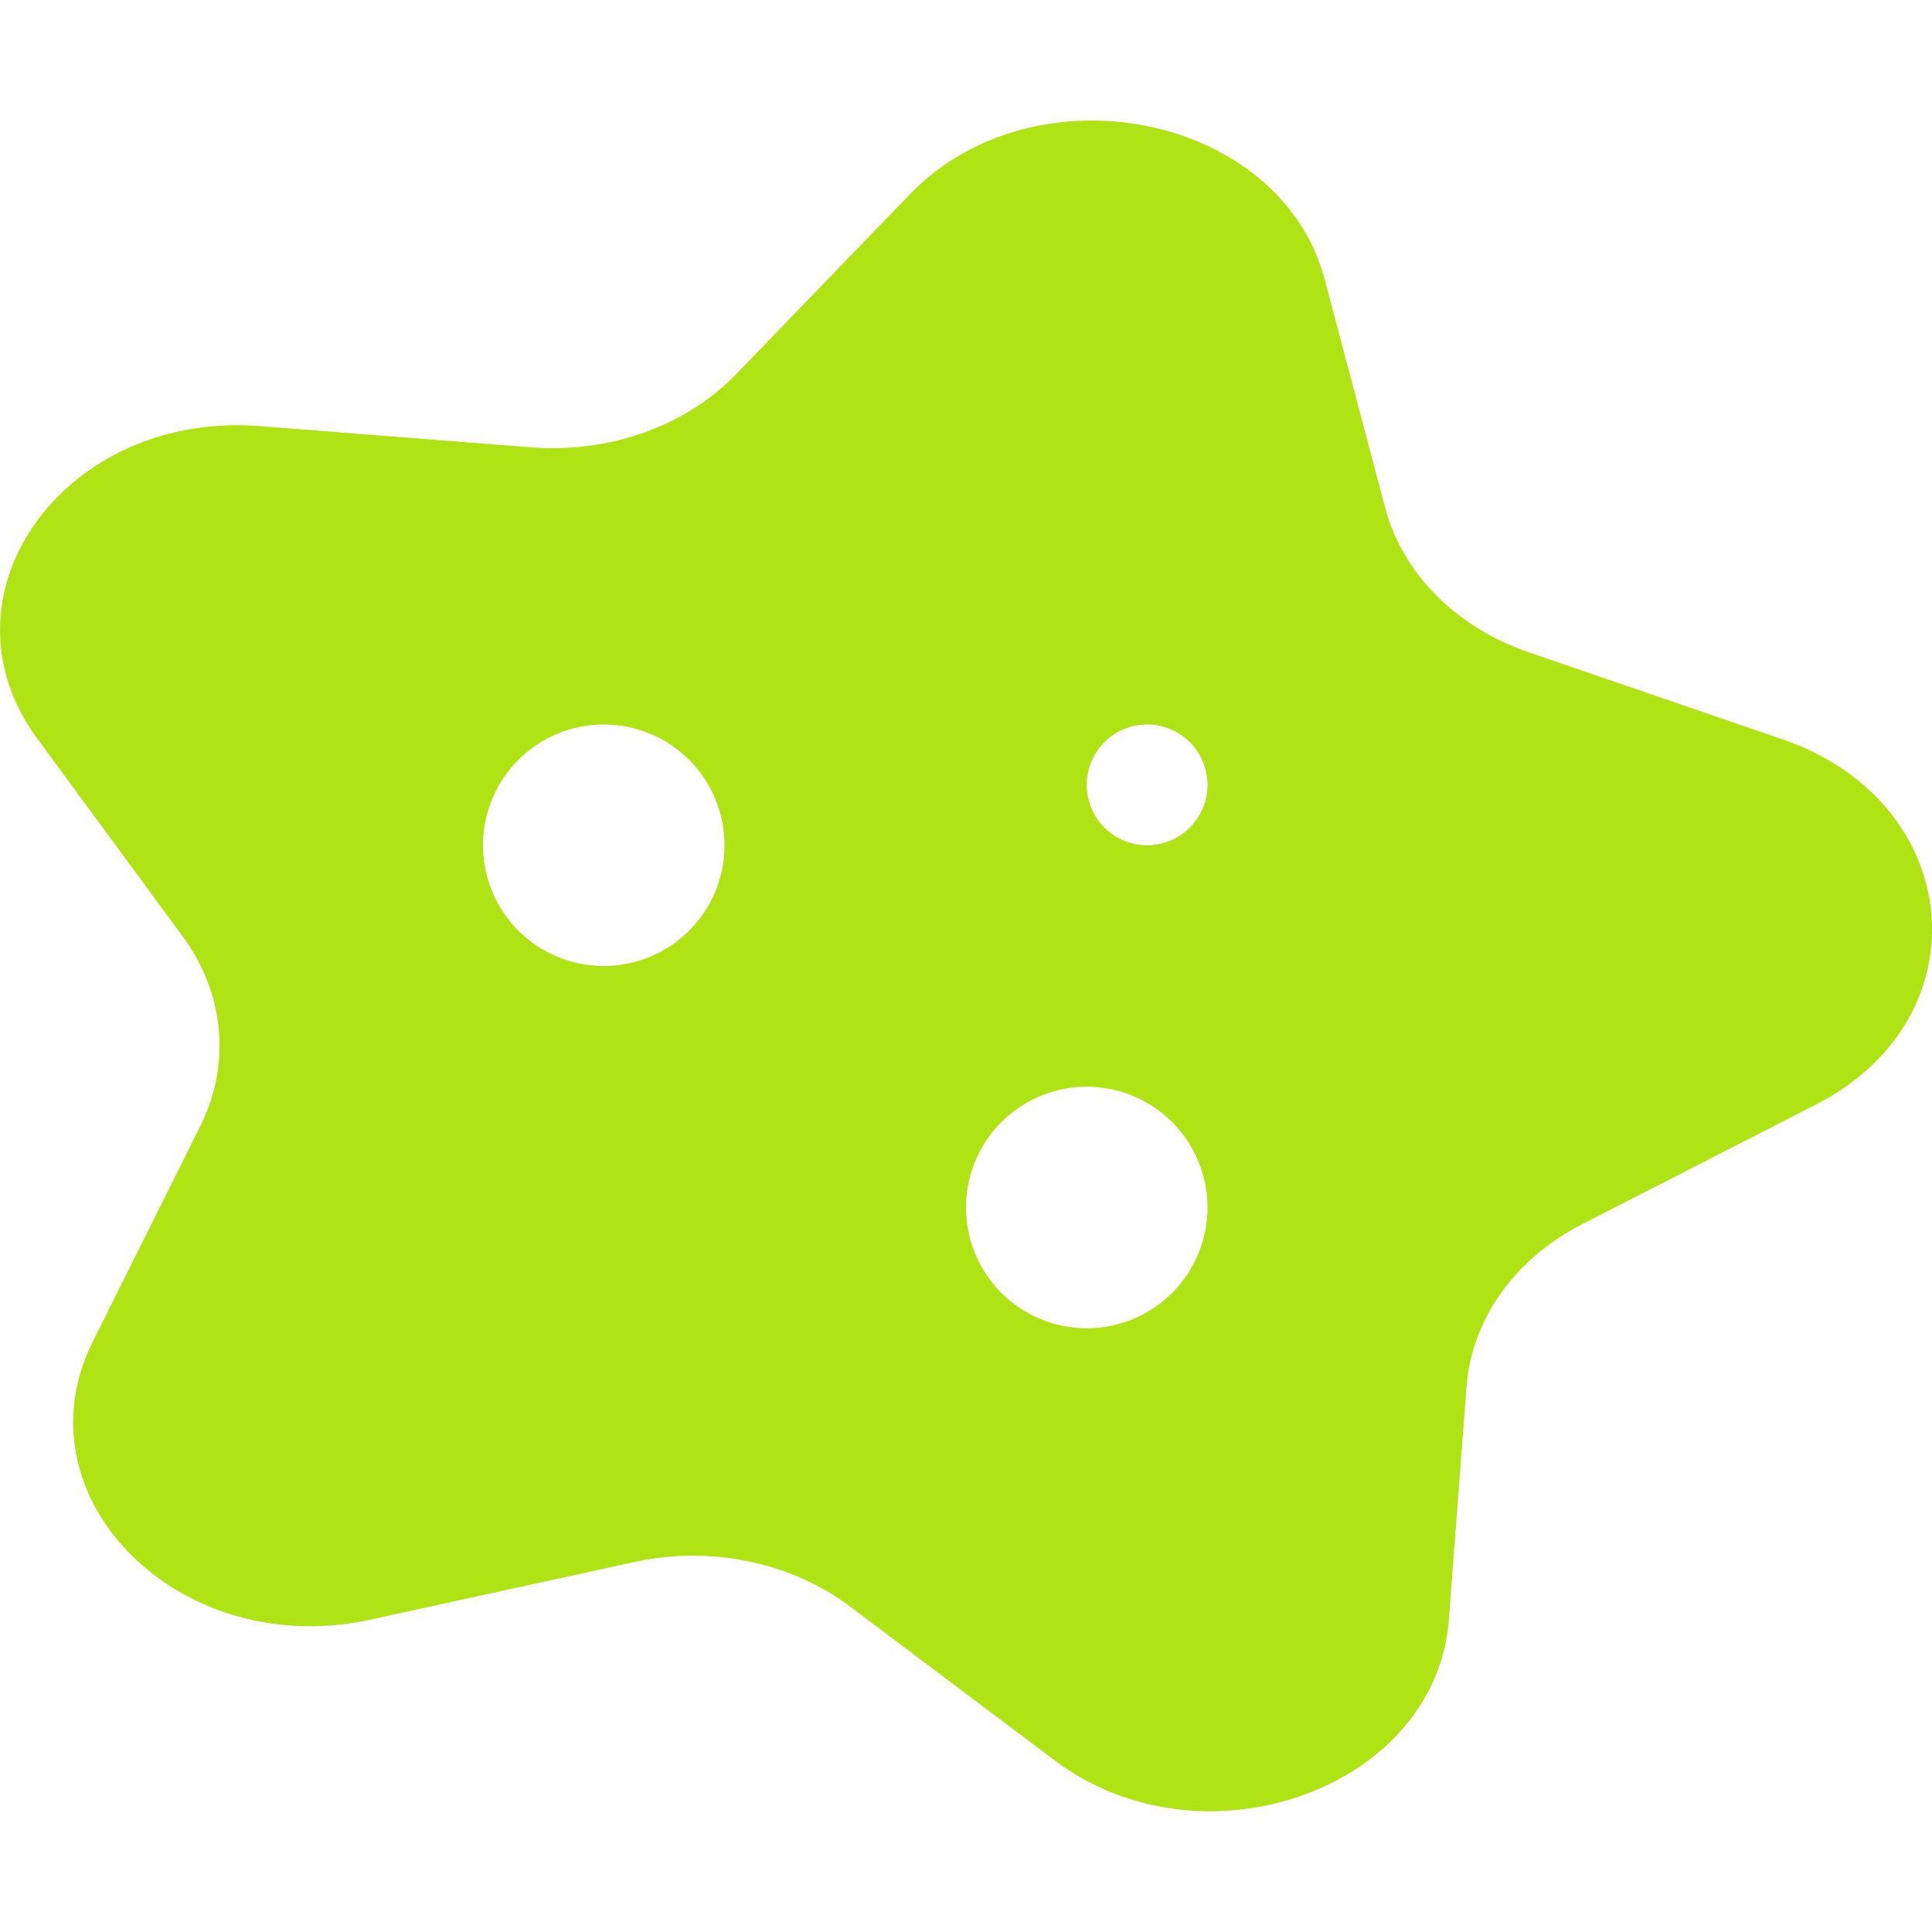 <svg style="fill:#AFE313;"
 xmlns="http://www.w3.org/2000/svg" viewBox="0 0 512 512"><!-- Font Awesome Free 5.15.1 by @fontawesome - https://fontawesome.com License - https://fontawesome.com/license/free (Icons: CC BY 4.0, Fonts: SIL OFL 1.1, Code: MIT License) --><path d="M472.29 195.9l-67.06-23c-19.28-6.6-33.54-20.92-38.14-38.31l-16-60.45c-11.58-43.77-76.57-57.13-110-22.62L195 99.24c-13.26 13.71-33.54 20.93-54.2 19.31l-71.9-5.62c-52-4.07-86.93 44.89-59 82.84l38.54 52.42c11.08 15.07 12.82 33.86 4.64 50.24l-28.43 57C4 396.67 47.46 440.29 98.11 429.23l70-15.28c20.11-4.39 41.45 0 57.07 11.73l54.32 40.83c39.32 29.56 101 7.57 104.45-37.22l4.7-61.86c1.35-17.8 12.8-33.87 30.63-43l62-31.74c44.84-22.96 39.55-80.17-8.99-96.79zM160 256a32 32 0 1 1 32-32 32 32 0 0 1-32 32zm128 96a32 32 0 1 1 32-32 32 32 0 0 1-32 32zm16-128a16 16 0 1 1 16-16 16 16 0 0 1-16 16z"/></svg>